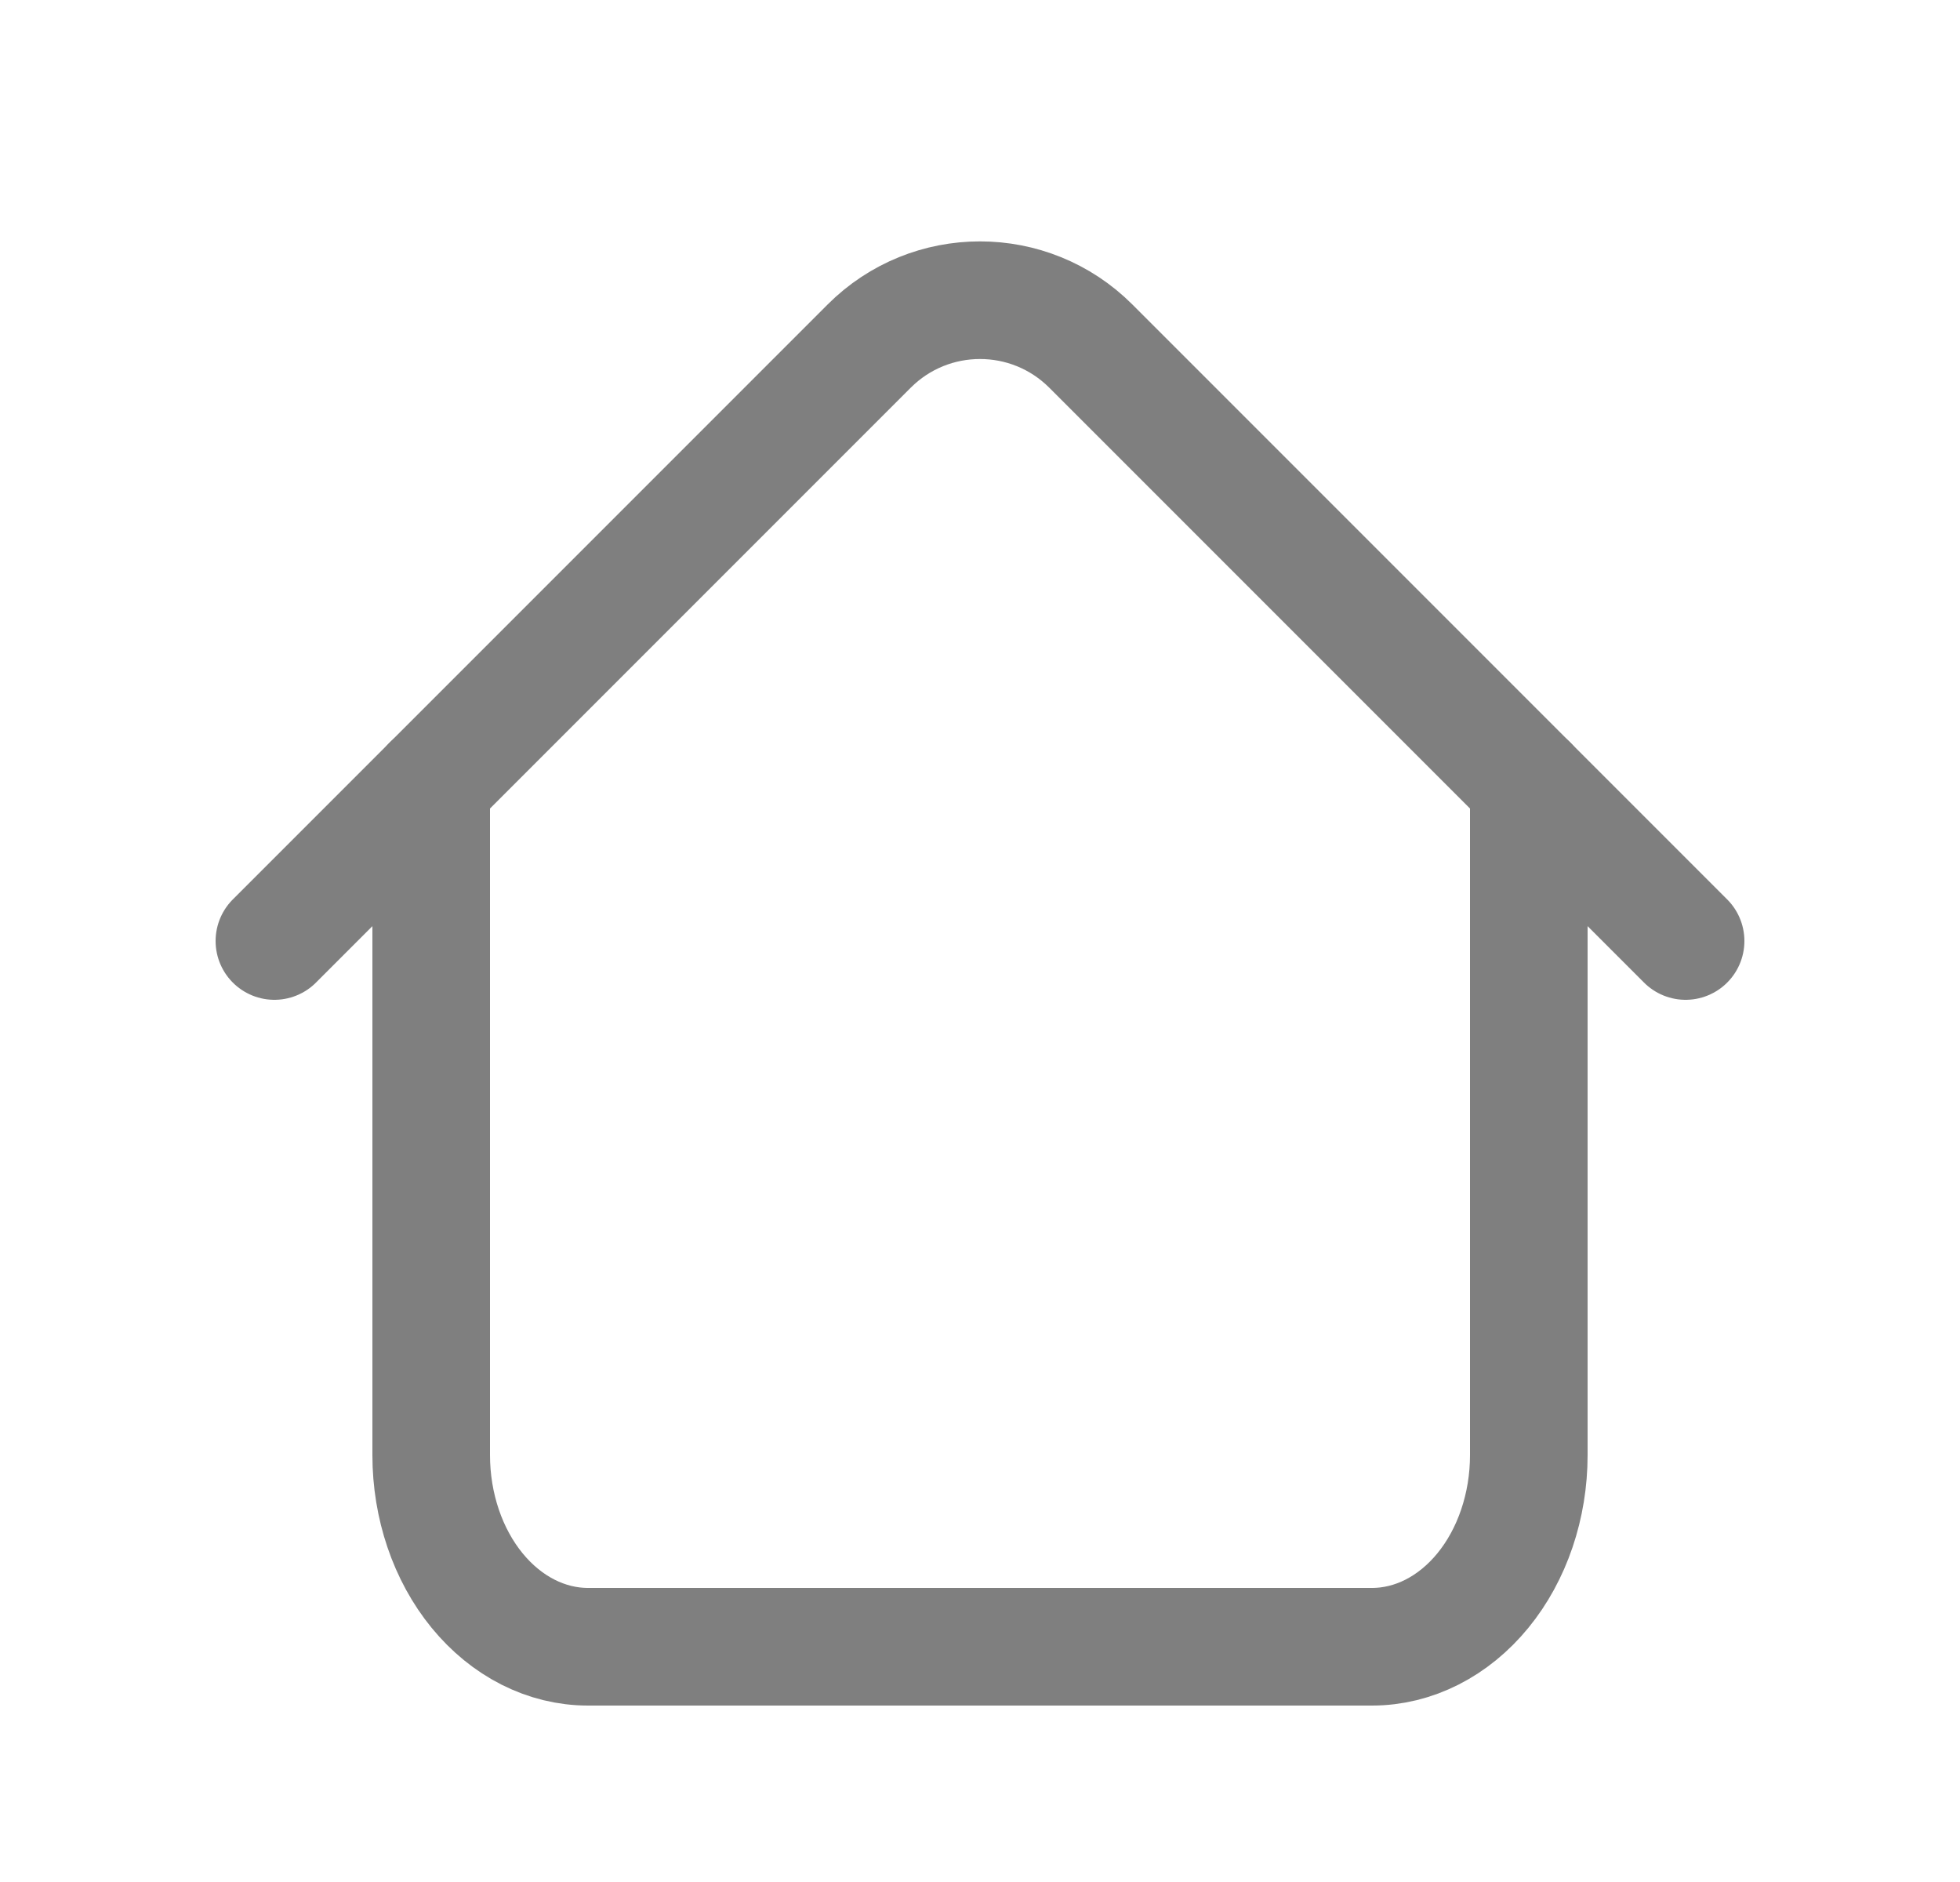 <svg width="25" height="24" viewBox="0 0 25 24" fill="none" xmlns="http://www.w3.org/2000/svg">
<path d="M3.5 12L11.086 4.414C11.867 3.633 13.133 3.633 13.914 4.414L21.5 12" stroke="#7F7F7F" stroke-width="1.5" stroke-linecap="round" stroke-linejoin="round"/>
<path d="M5.5 10V18.556C5.5 19.204 5.711 19.826 6.086 20.284C6.461 20.742 6.97 21 7.5 21H17.5C18.03 21 18.539 20.742 18.914 20.284C19.289 19.826 19.5 19.204 19.5 18.556V10" stroke="#7F7F7F" stroke-width="1.5" stroke-linecap="round" stroke-linejoin="round"/>
</svg>
